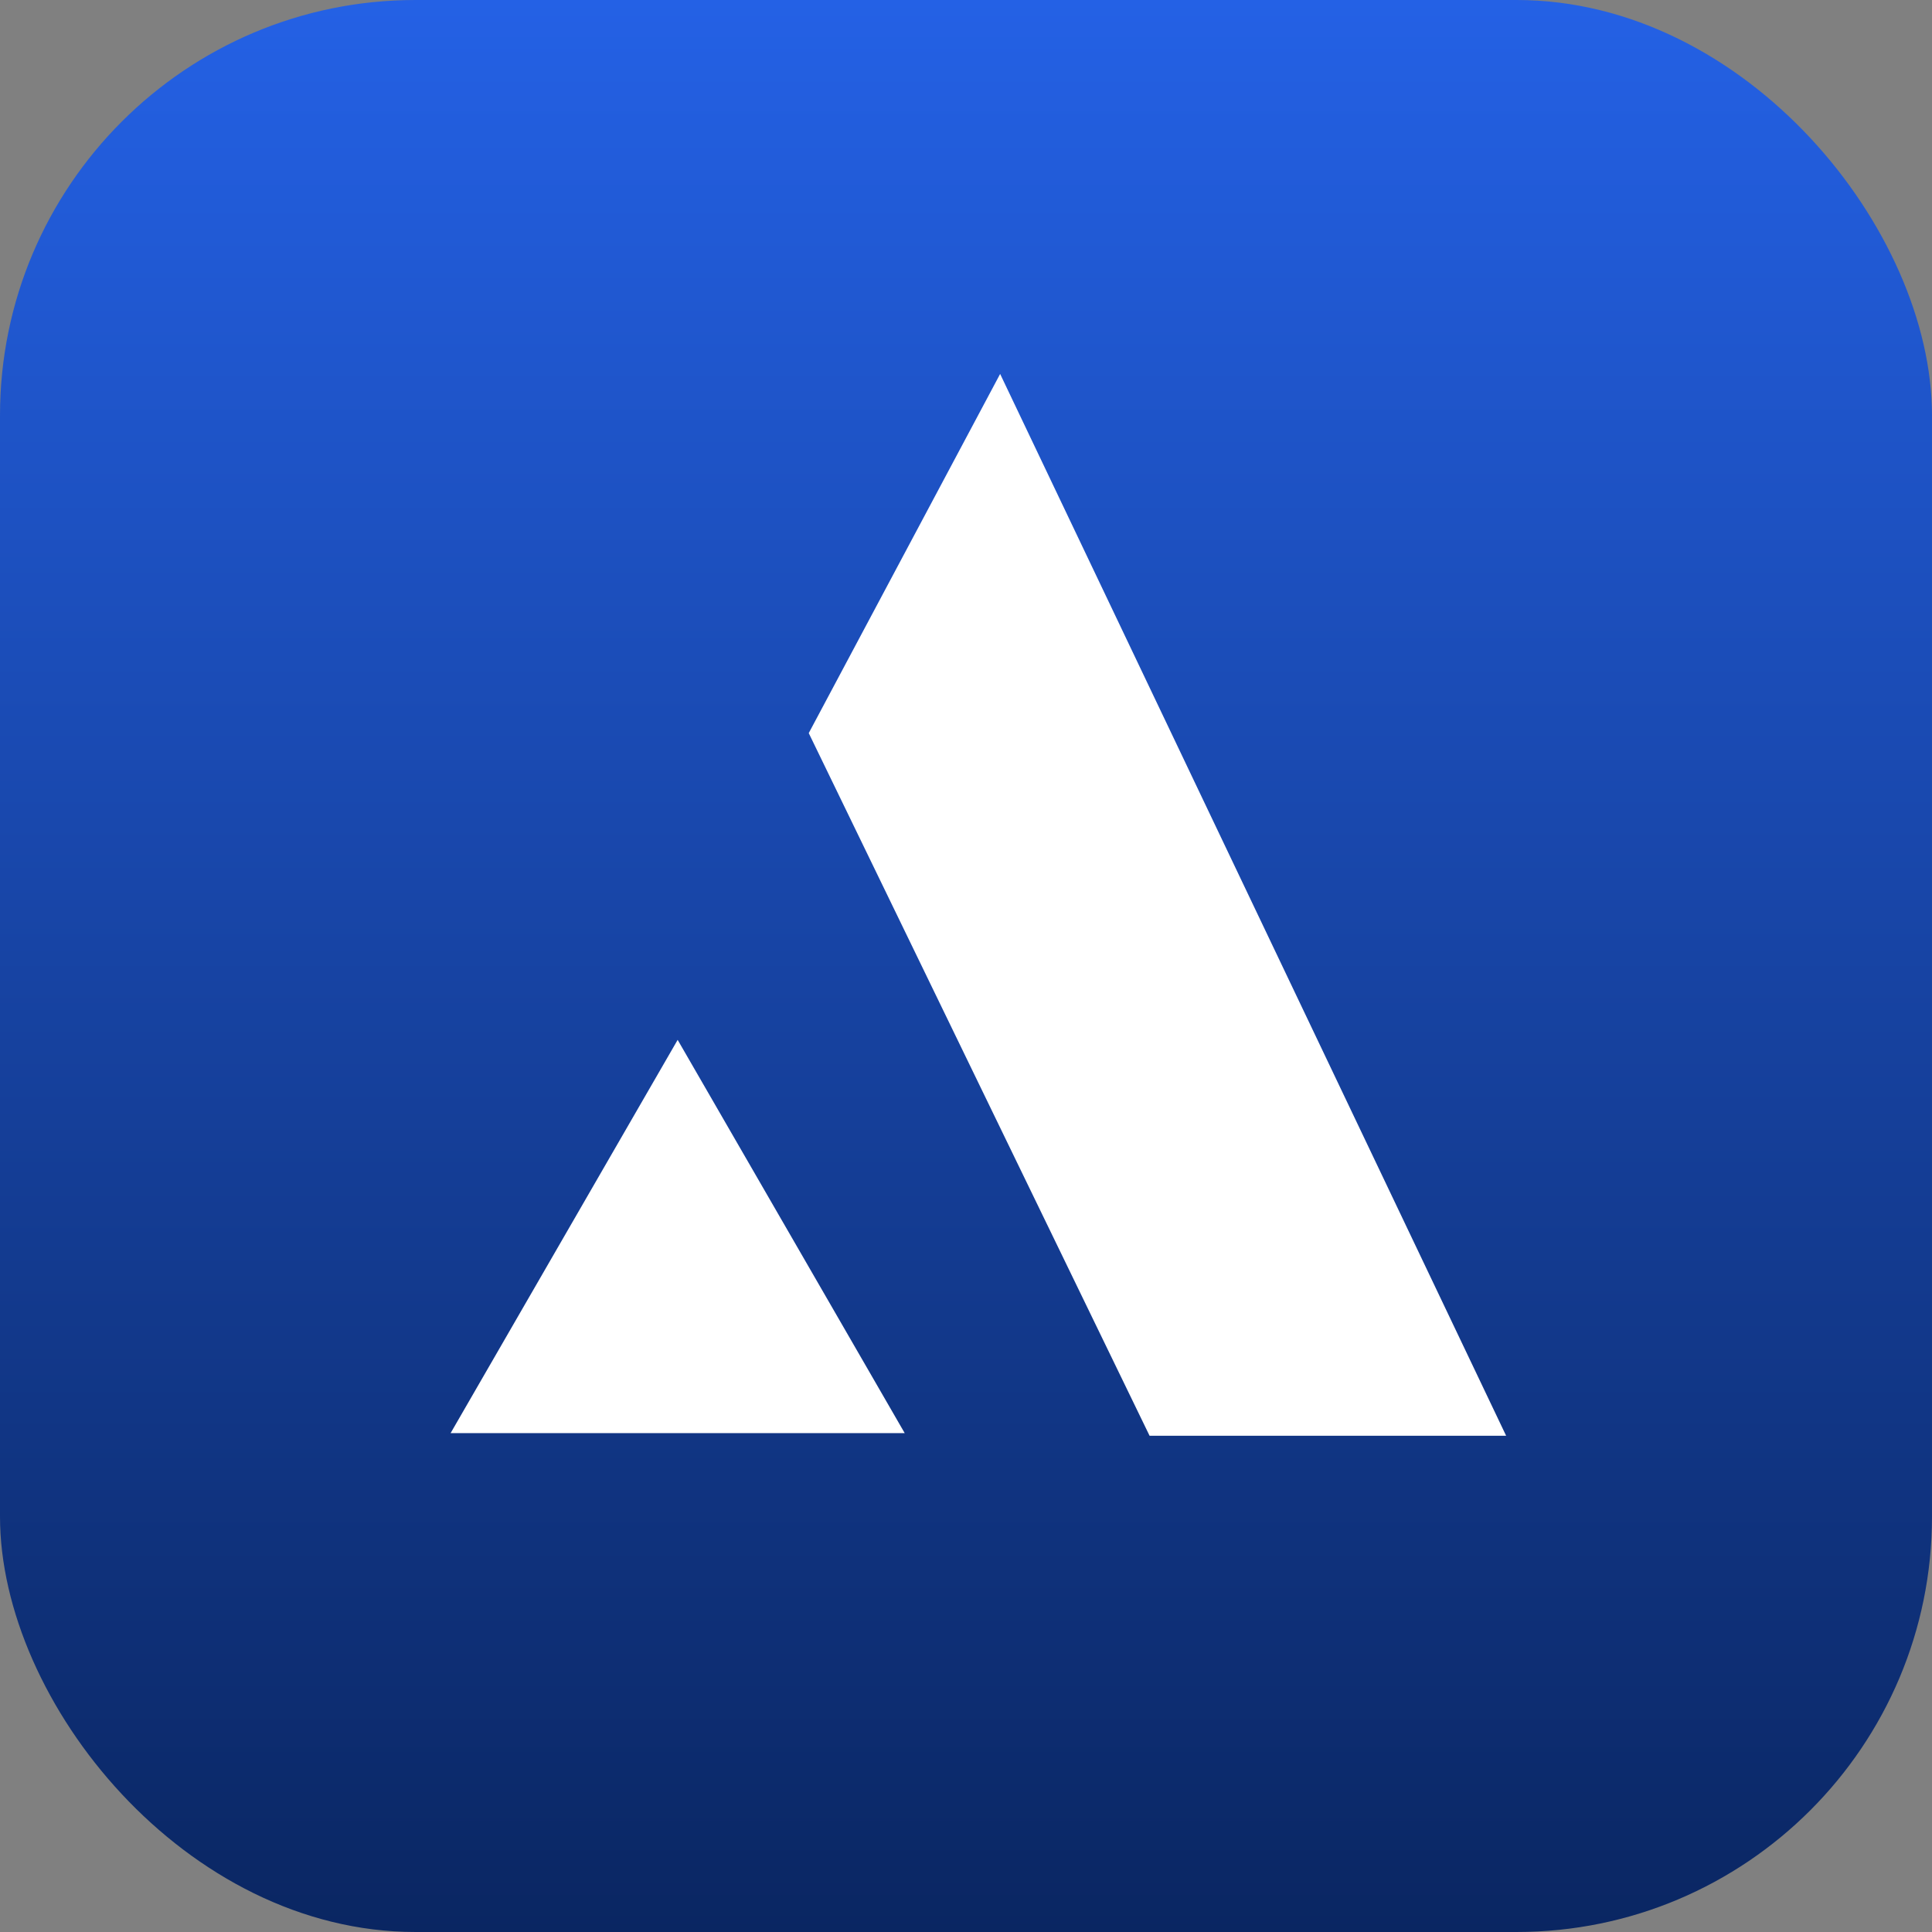 <svg width="186" height="186" viewBox="0 0 186 186" fill="none" xmlns="http://www.w3.org/2000/svg">
<rect x="0" y="0" width="186" height="186" fill="#808080" stroke="none"/>
<rect width="186" height="186" rx="40" fill="url(#paint0_linear_4_46)"/>
<path d="M65.24 100.111L87.099 137.971H43.382L65.24 100.111Z" fill="white"/>
<path d="M77.861 70.579L96.286 36L145 138.224H110.673L77.861 70.579Z" fill="white"/>
<defs>
<linearGradient id="paint0_linear_4_46" x1="93" y1="0" x2="93" y2="186" gradientUnits="userSpaceOnUse">
<stop stop-color="#2461E5"/>
<stop offset="1" stop-color="#0A2662"/>
</linearGradient>
</defs>
</svg>
